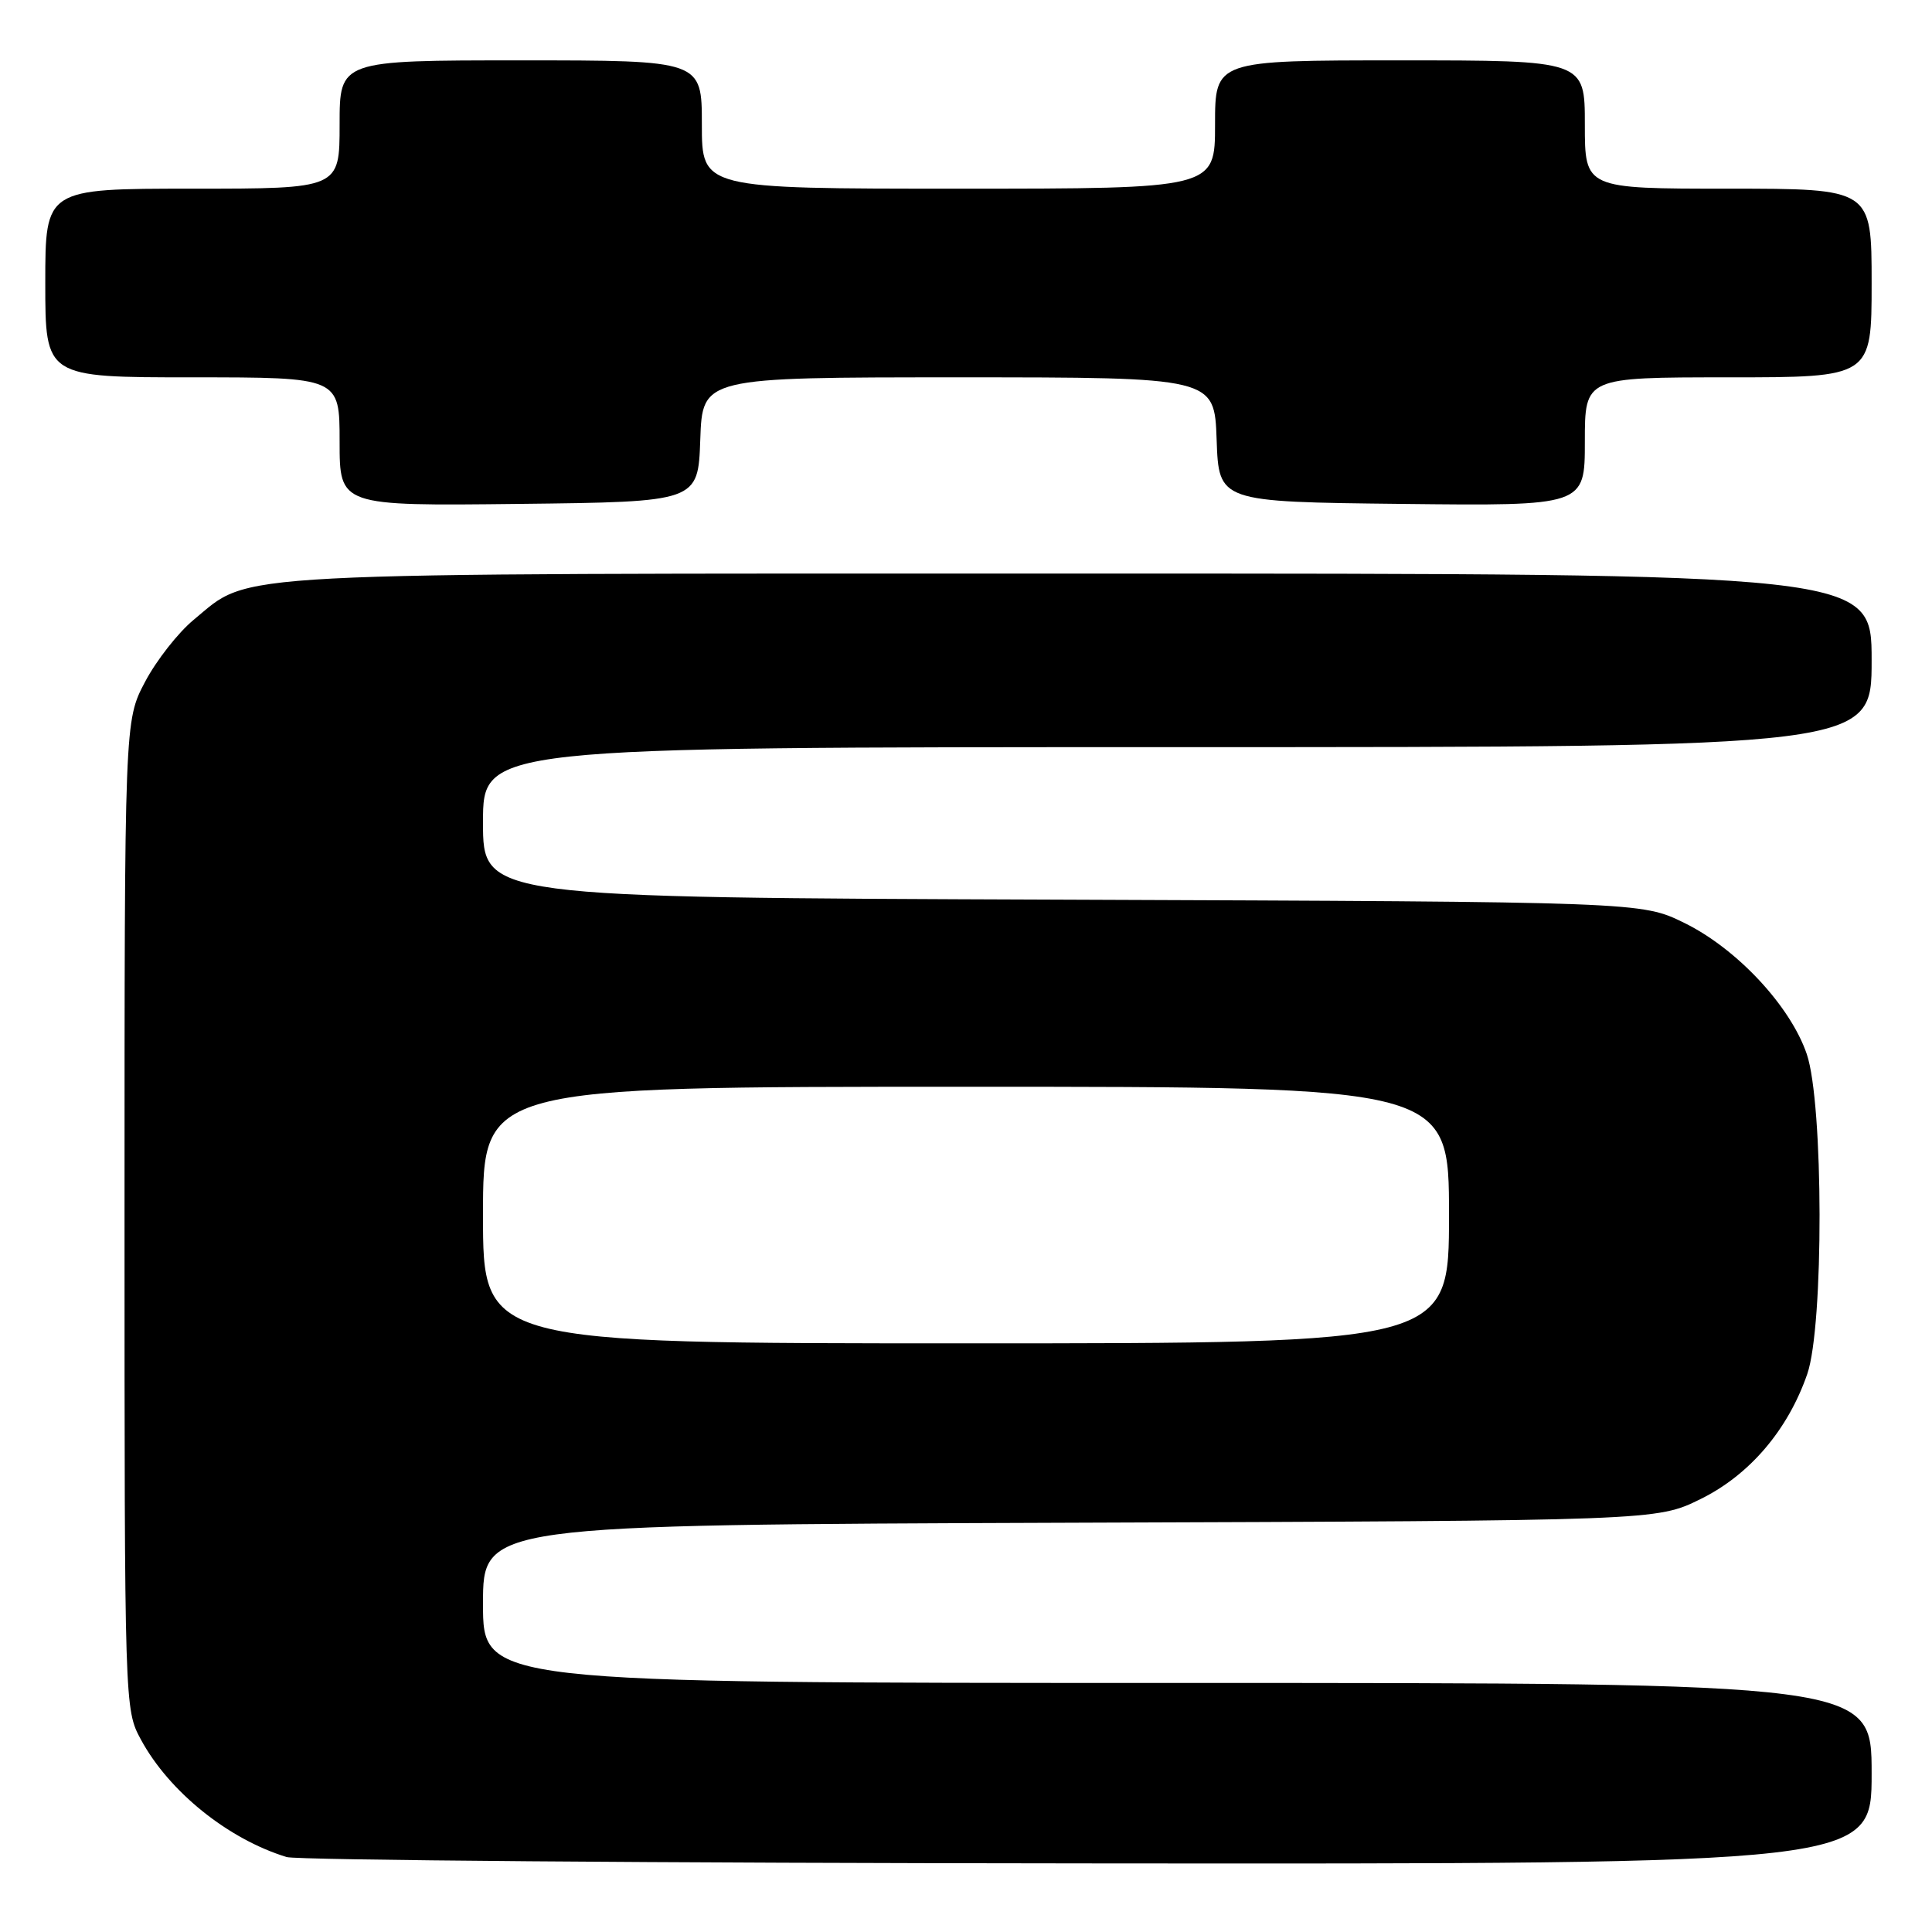 <?xml version="1.0" encoding="UTF-8" standalone="no"?>
<!DOCTYPE svg PUBLIC "-//W3C//DTD SVG 1.1//EN" "http://www.w3.org/Graphics/SVG/1.1/DTD/svg11.dtd" >
<svg xmlns="http://www.w3.org/2000/svg" xmlns:xlink="http://www.w3.org/1999/xlink" version="1.1" viewBox="0 0 256 256">
 <g >
 <path fill="currentColor"
d=" M 248.00 235.00 C 248.00 223.00 248.00 223.00 156.00 223.00 C 64.00 223.00 64.00 223.00 64.00 212.52 C 64.00 202.05 64.00 202.05 141.75 201.77 C 219.50 201.50 219.50 201.50 225.32 198.64 C 231.81 195.45 236.90 189.50 239.47 182.07 C 241.68 175.69 241.63 146.22 239.41 139.68 C 237.24 133.31 230.16 125.72 223.20 122.30 C 217.50 119.50 217.50 119.50 140.75 119.21 C 64.00 118.93 64.00 118.93 64.00 108.96 C 64.00 99.00 64.00 99.00 156.00 99.00 C 248.00 99.00 248.00 99.00 248.00 87.50 C 248.00 76.00 248.00 76.00 143.18 76.00 C 27.86 76.00 33.45 75.71 25.66 82.13 C 23.61 83.82 20.71 87.52 19.22 90.35 C 16.50 95.50 16.50 95.50 16.50 161.00 C 16.50 226.27 16.51 226.51 18.67 230.50 C 22.40 237.40 30.23 243.70 37.99 246.07 C 39.37 246.48 87.19 246.87 144.25 246.91 C 248.00 247.00 248.00 247.00 248.00 235.00 Z  M 92.79 58.25 C 93.08 50.00 93.08 50.00 127.00 50.00 C 160.92 50.00 160.92 50.00 161.21 58.25 C 161.50 66.50 161.50 66.50 185.75 66.77 C 210.00 67.04 210.00 67.04 210.00 58.52 C 210.00 50.00 210.00 50.00 229.00 50.00 C 248.00 50.00 248.00 50.00 248.00 37.50 C 248.00 25.00 248.00 25.00 229.00 25.00 C 210.00 25.00 210.00 25.00 210.00 16.50 C 210.00 8.00 210.00 8.00 185.50 8.00 C 161.00 8.00 161.00 8.00 161.00 16.50 C 161.00 25.00 161.00 25.00 127.00 25.00 C 93.00 25.00 93.00 25.00 93.00 16.50 C 93.00 8.00 93.00 8.00 69.00 8.00 C 45.00 8.00 45.00 8.00 45.00 16.50 C 45.00 25.00 45.00 25.00 25.50 25.00 C 6.00 25.00 6.00 25.00 6.00 37.50 C 6.00 50.00 6.00 50.00 25.50 50.00 C 45.00 50.00 45.00 50.00 45.00 58.52 C 45.00 67.04 45.00 67.04 68.75 66.77 C 92.50 66.50 92.50 66.50 92.79 58.25 Z  M 64.00 161.00 C 64.00 144.00 64.00 144.00 128.00 144.00 C 192.00 144.00 192.00 144.00 192.00 161.00 C 192.00 178.00 192.00 178.00 128.00 178.00 C 64.00 178.00 64.00 178.00 64.00 161.00 Z "/>
</g>
</svg>